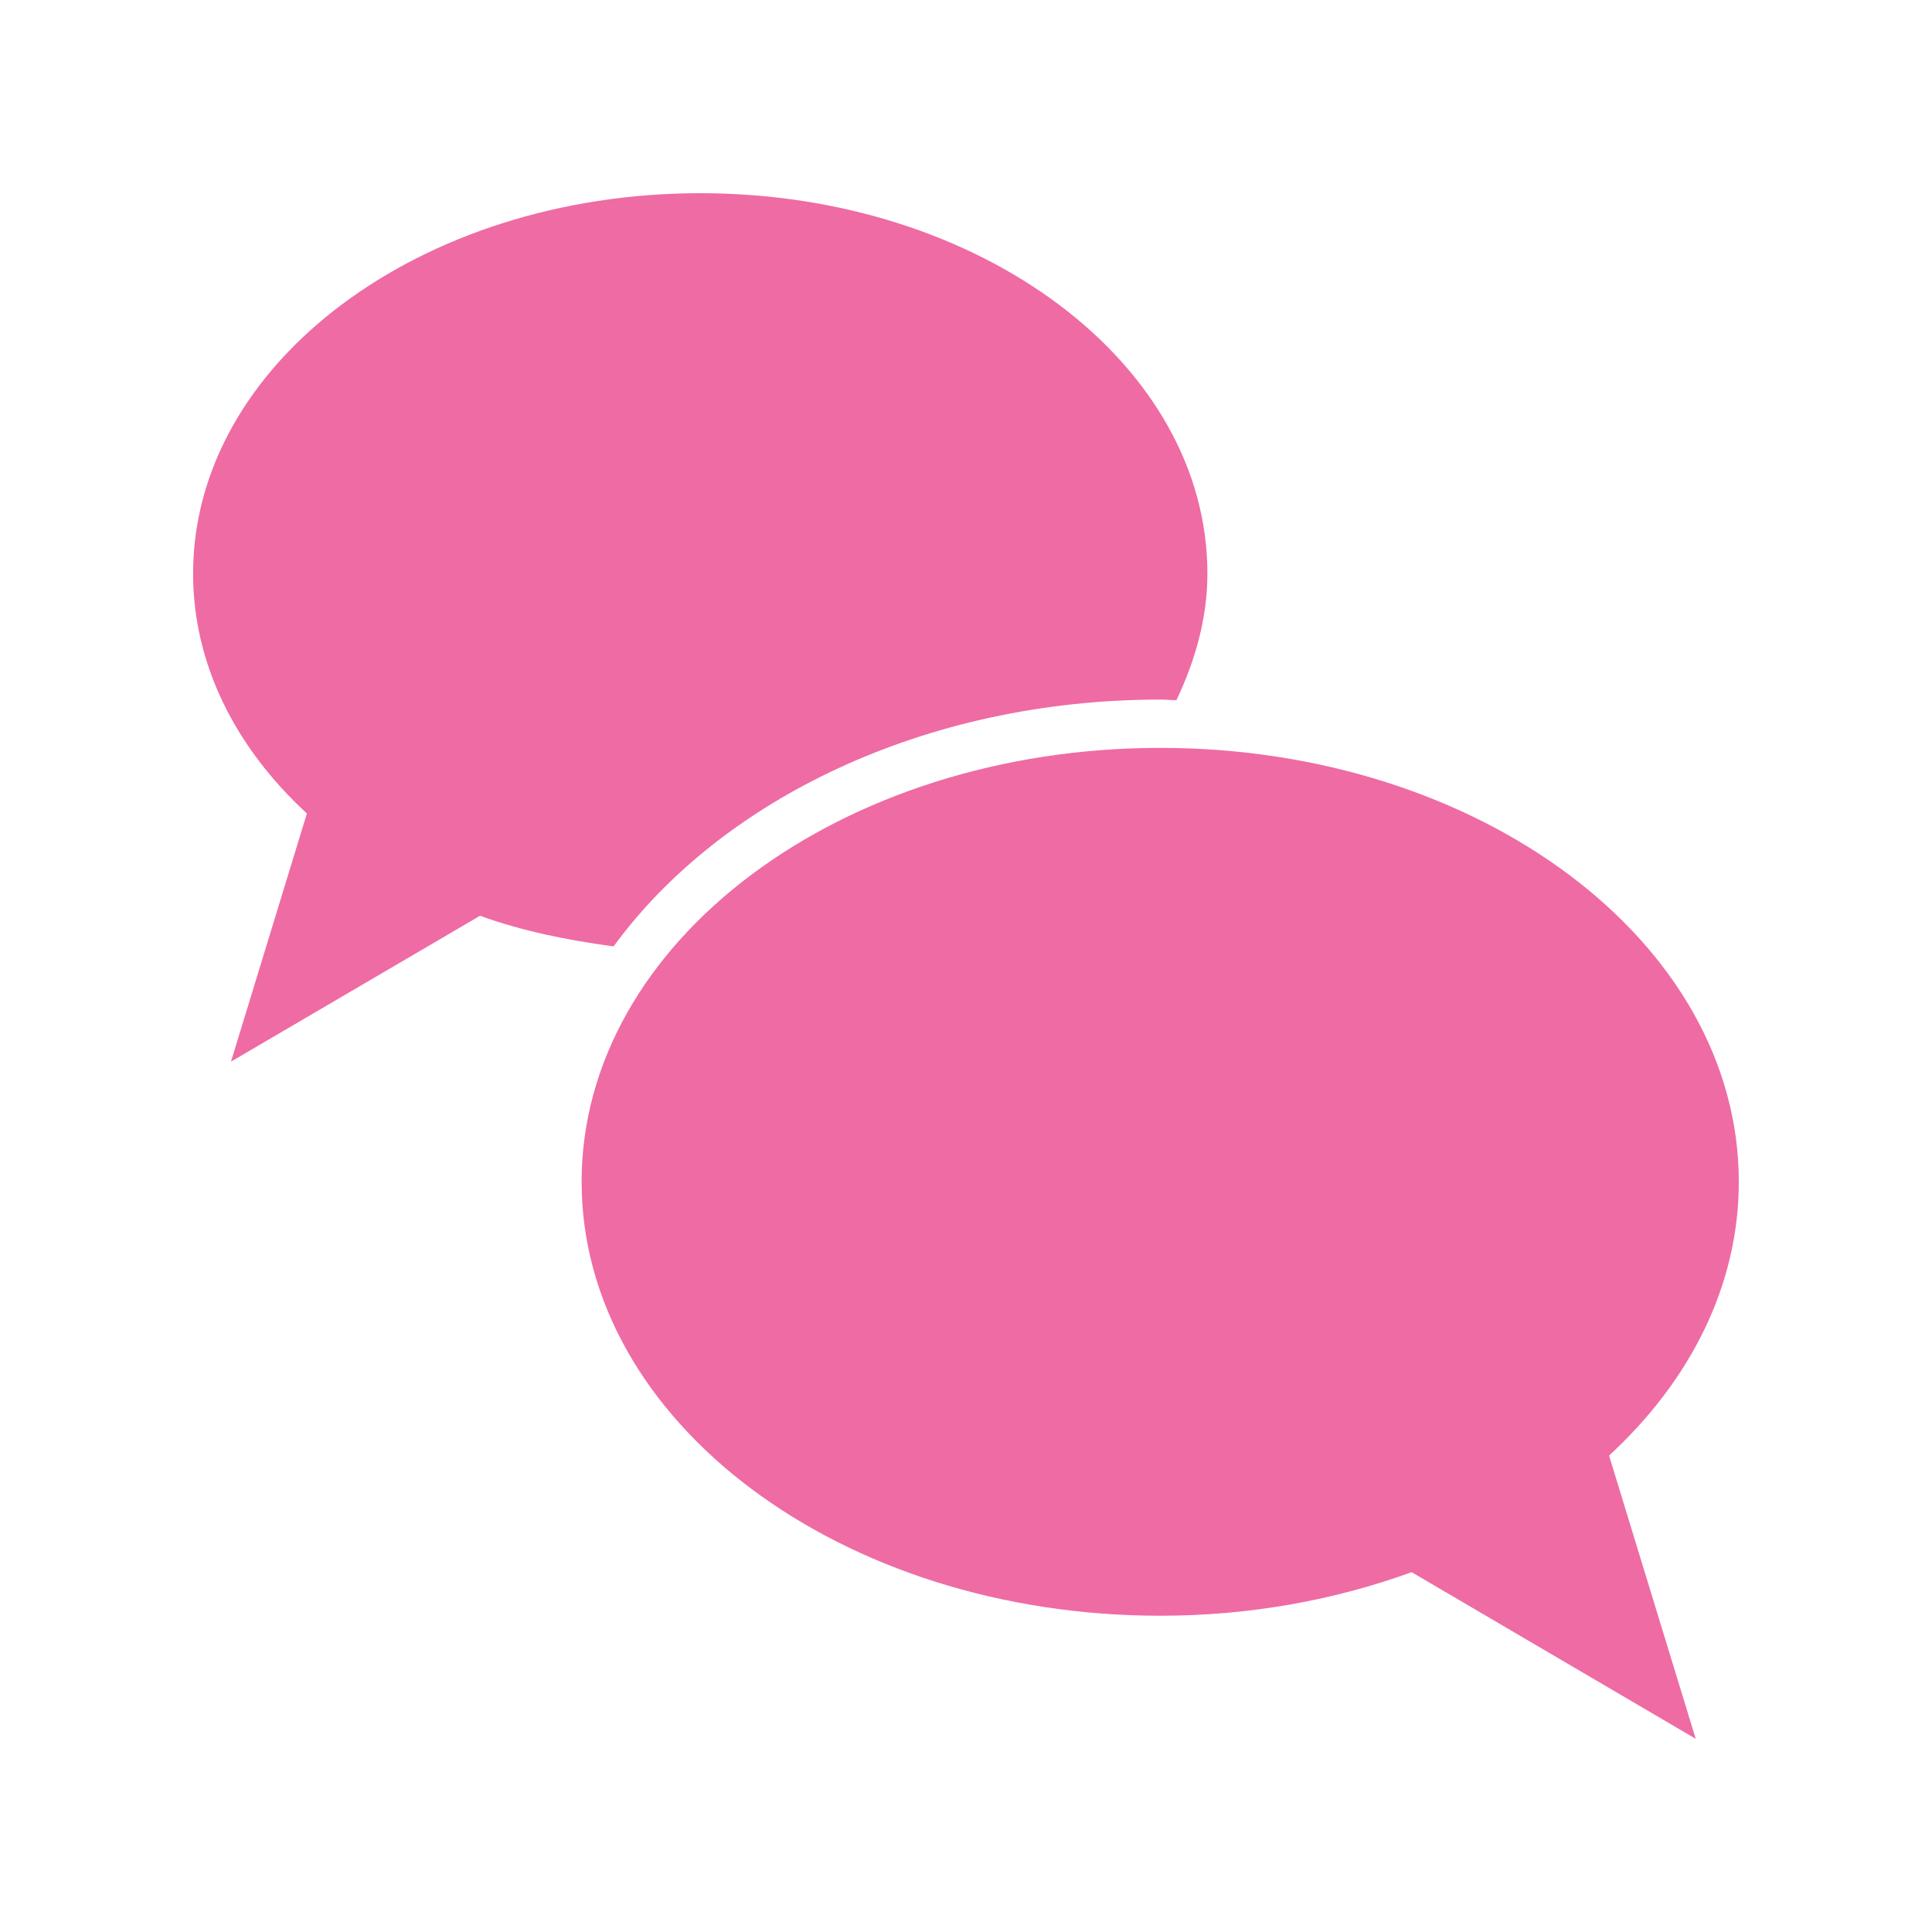 <svg xmlns="http://www.w3.org/2000/svg" width="20" height="20" viewBox="0 0 20 20" enable-background="new 0 0 20 20"><g fill="#ef6ba3"><path d="m18 12.234c0-2.481-2.682-4.492-5.989-4.492-3.308 0-5.99 2.01-5.99 4.492 0 2.481 2.682 4.492 5.99 4.492.934 0 1.812-.164 2.602-.451l2.941 1.725-.897-2.932c.839-.774 1.343-1.758 1.343-2.834"/><path d="m12.01 7.242c.057 0 .112.005.168.007.195-.412.321-.849.321-1.311 0-2.175-2.35-3.938-5.25-3.938-2.899 0-5.25 1.763-5.25 3.938 0 .942.442 1.805 1.178 2.483l-.786 2.569 2.578-1.51c.43.156.899.252 1.383.317 1.112-1.523 3.23-2.555 5.658-2.555"/></g></svg>
